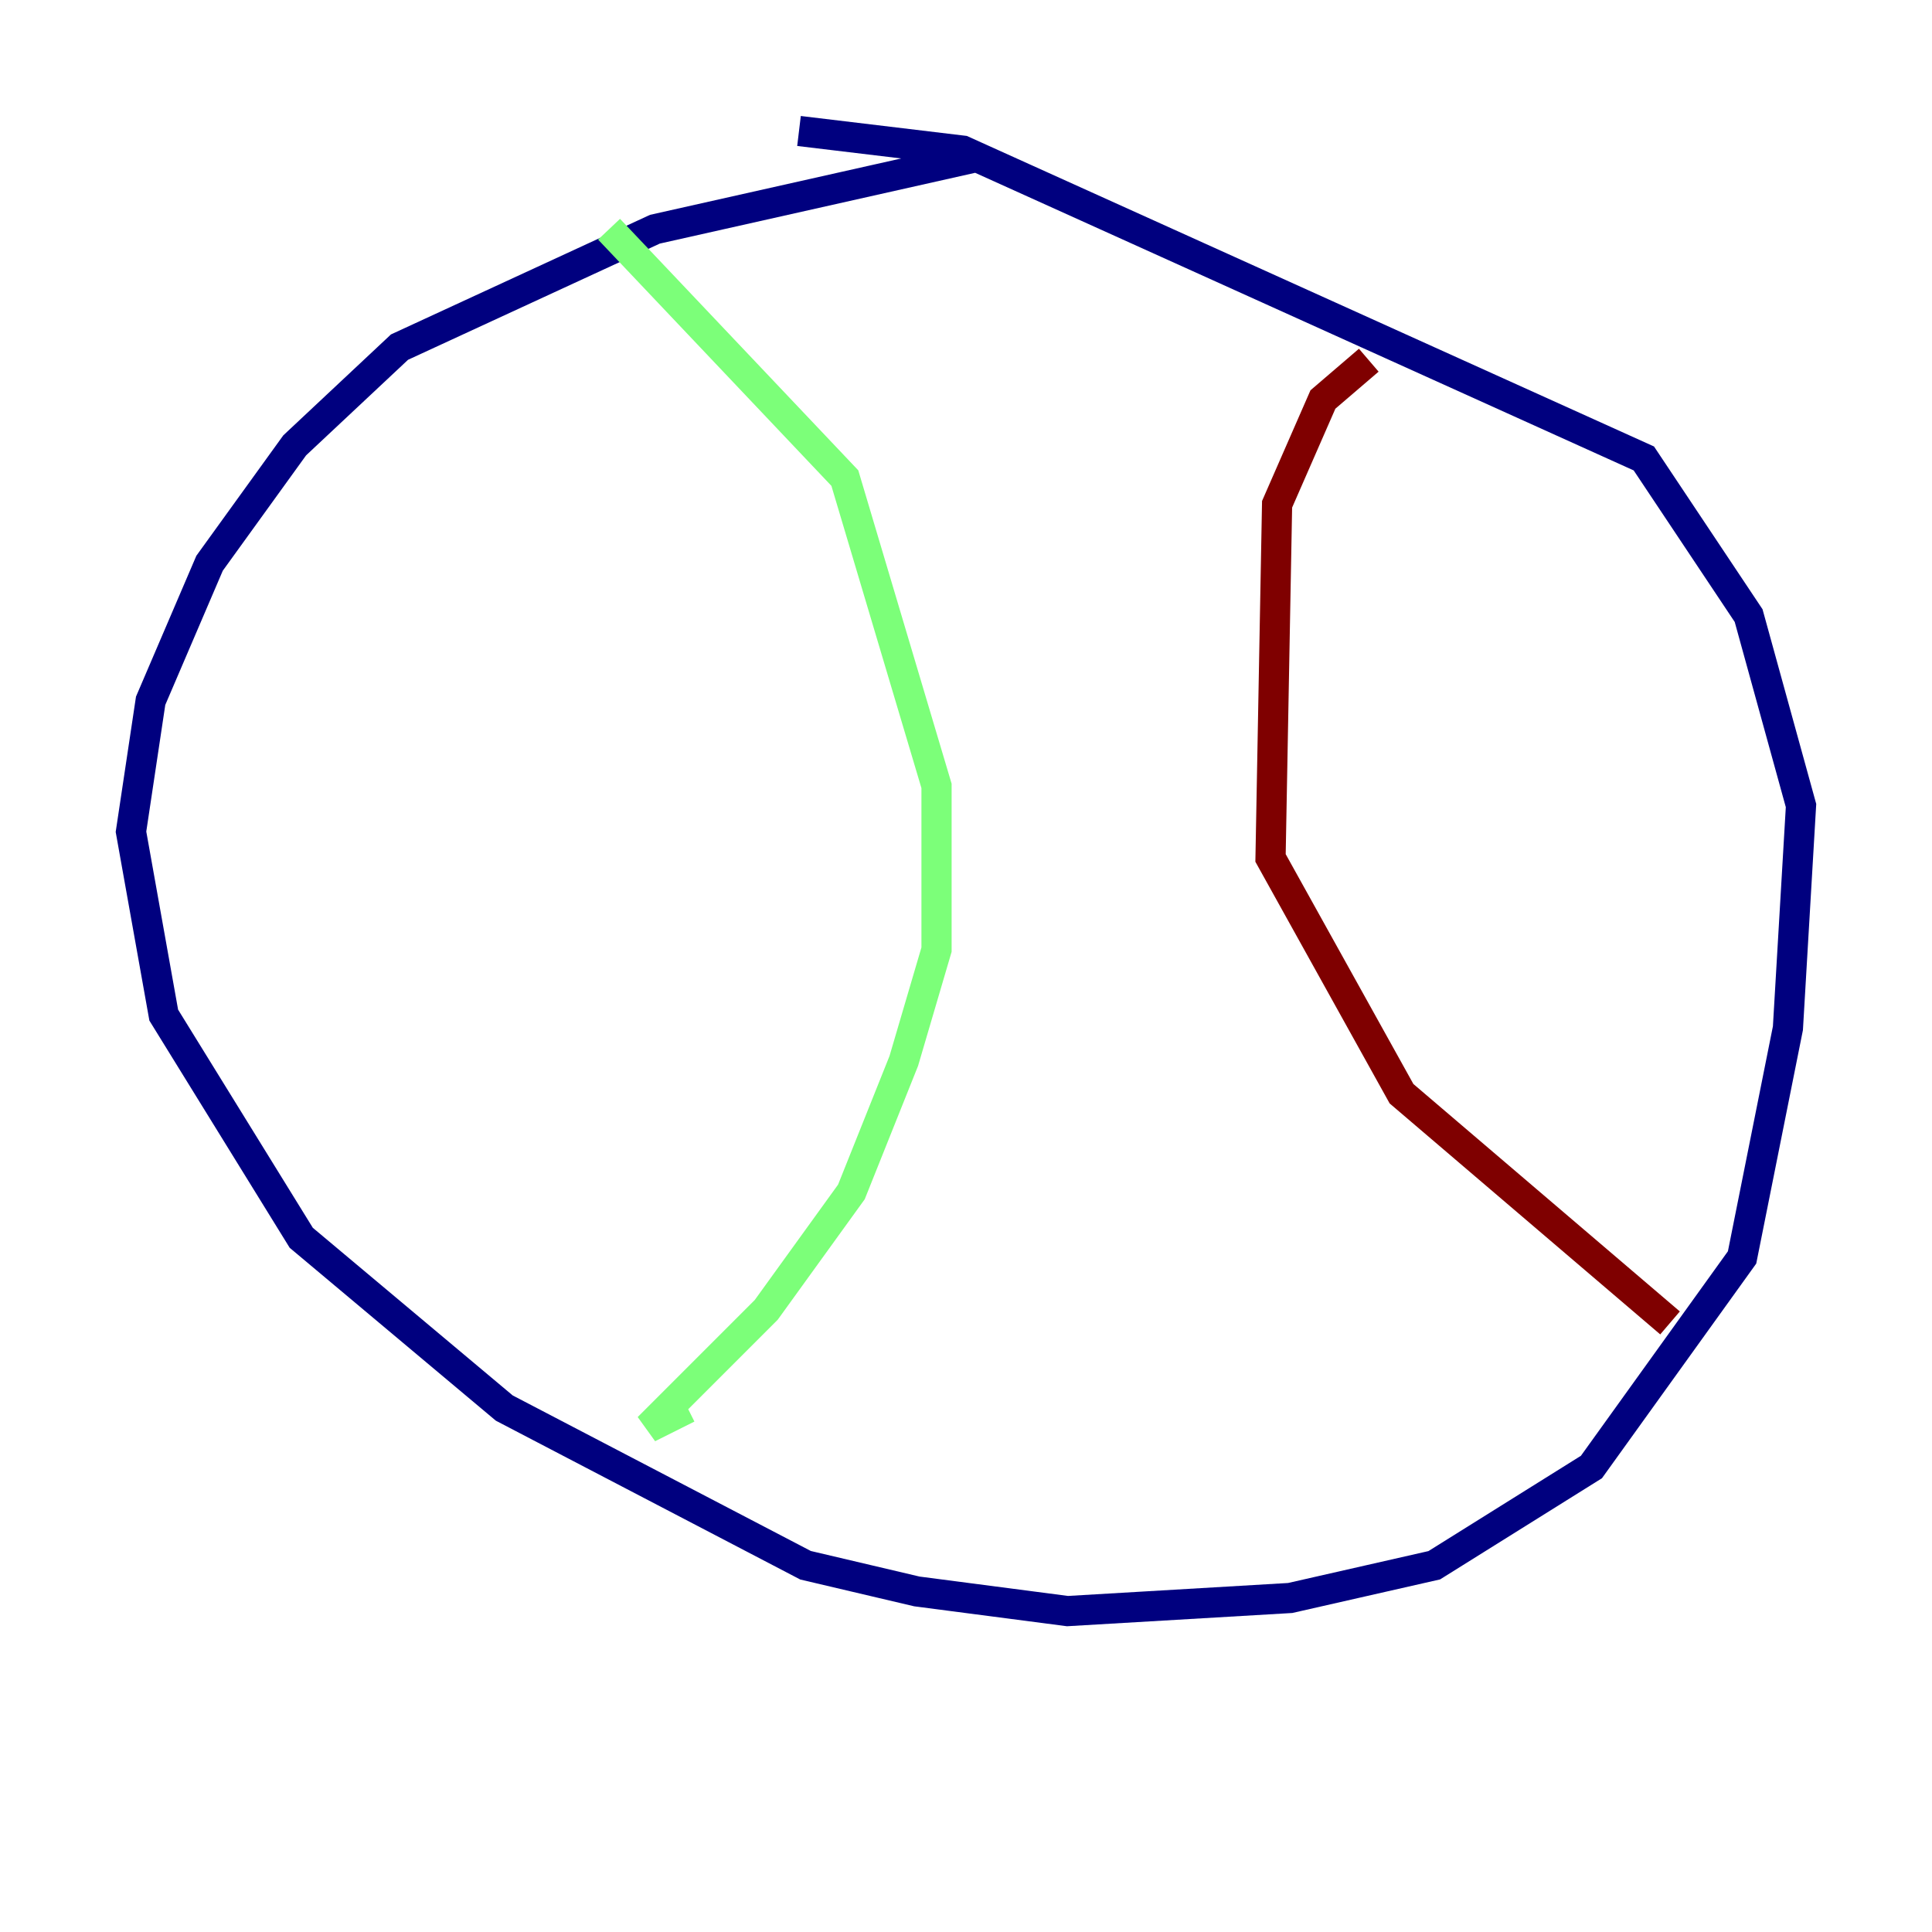 <?xml version="1.0" encoding="utf-8" ?>
<svg baseProfile="tiny" height="128" version="1.2" viewBox="0,0,128,128" width="128" xmlns="http://www.w3.org/2000/svg" xmlns:ev="http://www.w3.org/2001/xml-events" xmlns:xlink="http://www.w3.org/1999/xlink"><defs /><polyline fill="none" points="64.651,10.414 43.39,15.186 26.468,22.997 19.525,29.505 13.885,37.315 9.98,46.427 8.678,55.105 10.848,67.254 19.959,82.007 33.41,93.288 53.37,103.702 60.746,105.437 70.725,106.739 85.478,105.871 95.024,103.702 105.437,97.193 115.417,83.308 118.454,68.122 119.322,53.37 115.851,40.786 108.909,30.373 63.783,9.98 52.936,8.678" stroke="#00007f" stroke-width="2" /><polyline fill="none" points="40.352,15.186 55.973,31.675 62.047,52.068 62.047,62.915 59.878,70.291 56.407,78.969 50.766,86.78 42.956,94.59 45.559,93.288" stroke="#7cff79" stroke-width="2" /><polyline fill="none" points="90.685,23.864 87.647,26.468 84.61,33.41 84.176,56.841 92.854,72.461 110.644,87.647" stroke="#7f0000" stroke-width="2" /></svg>